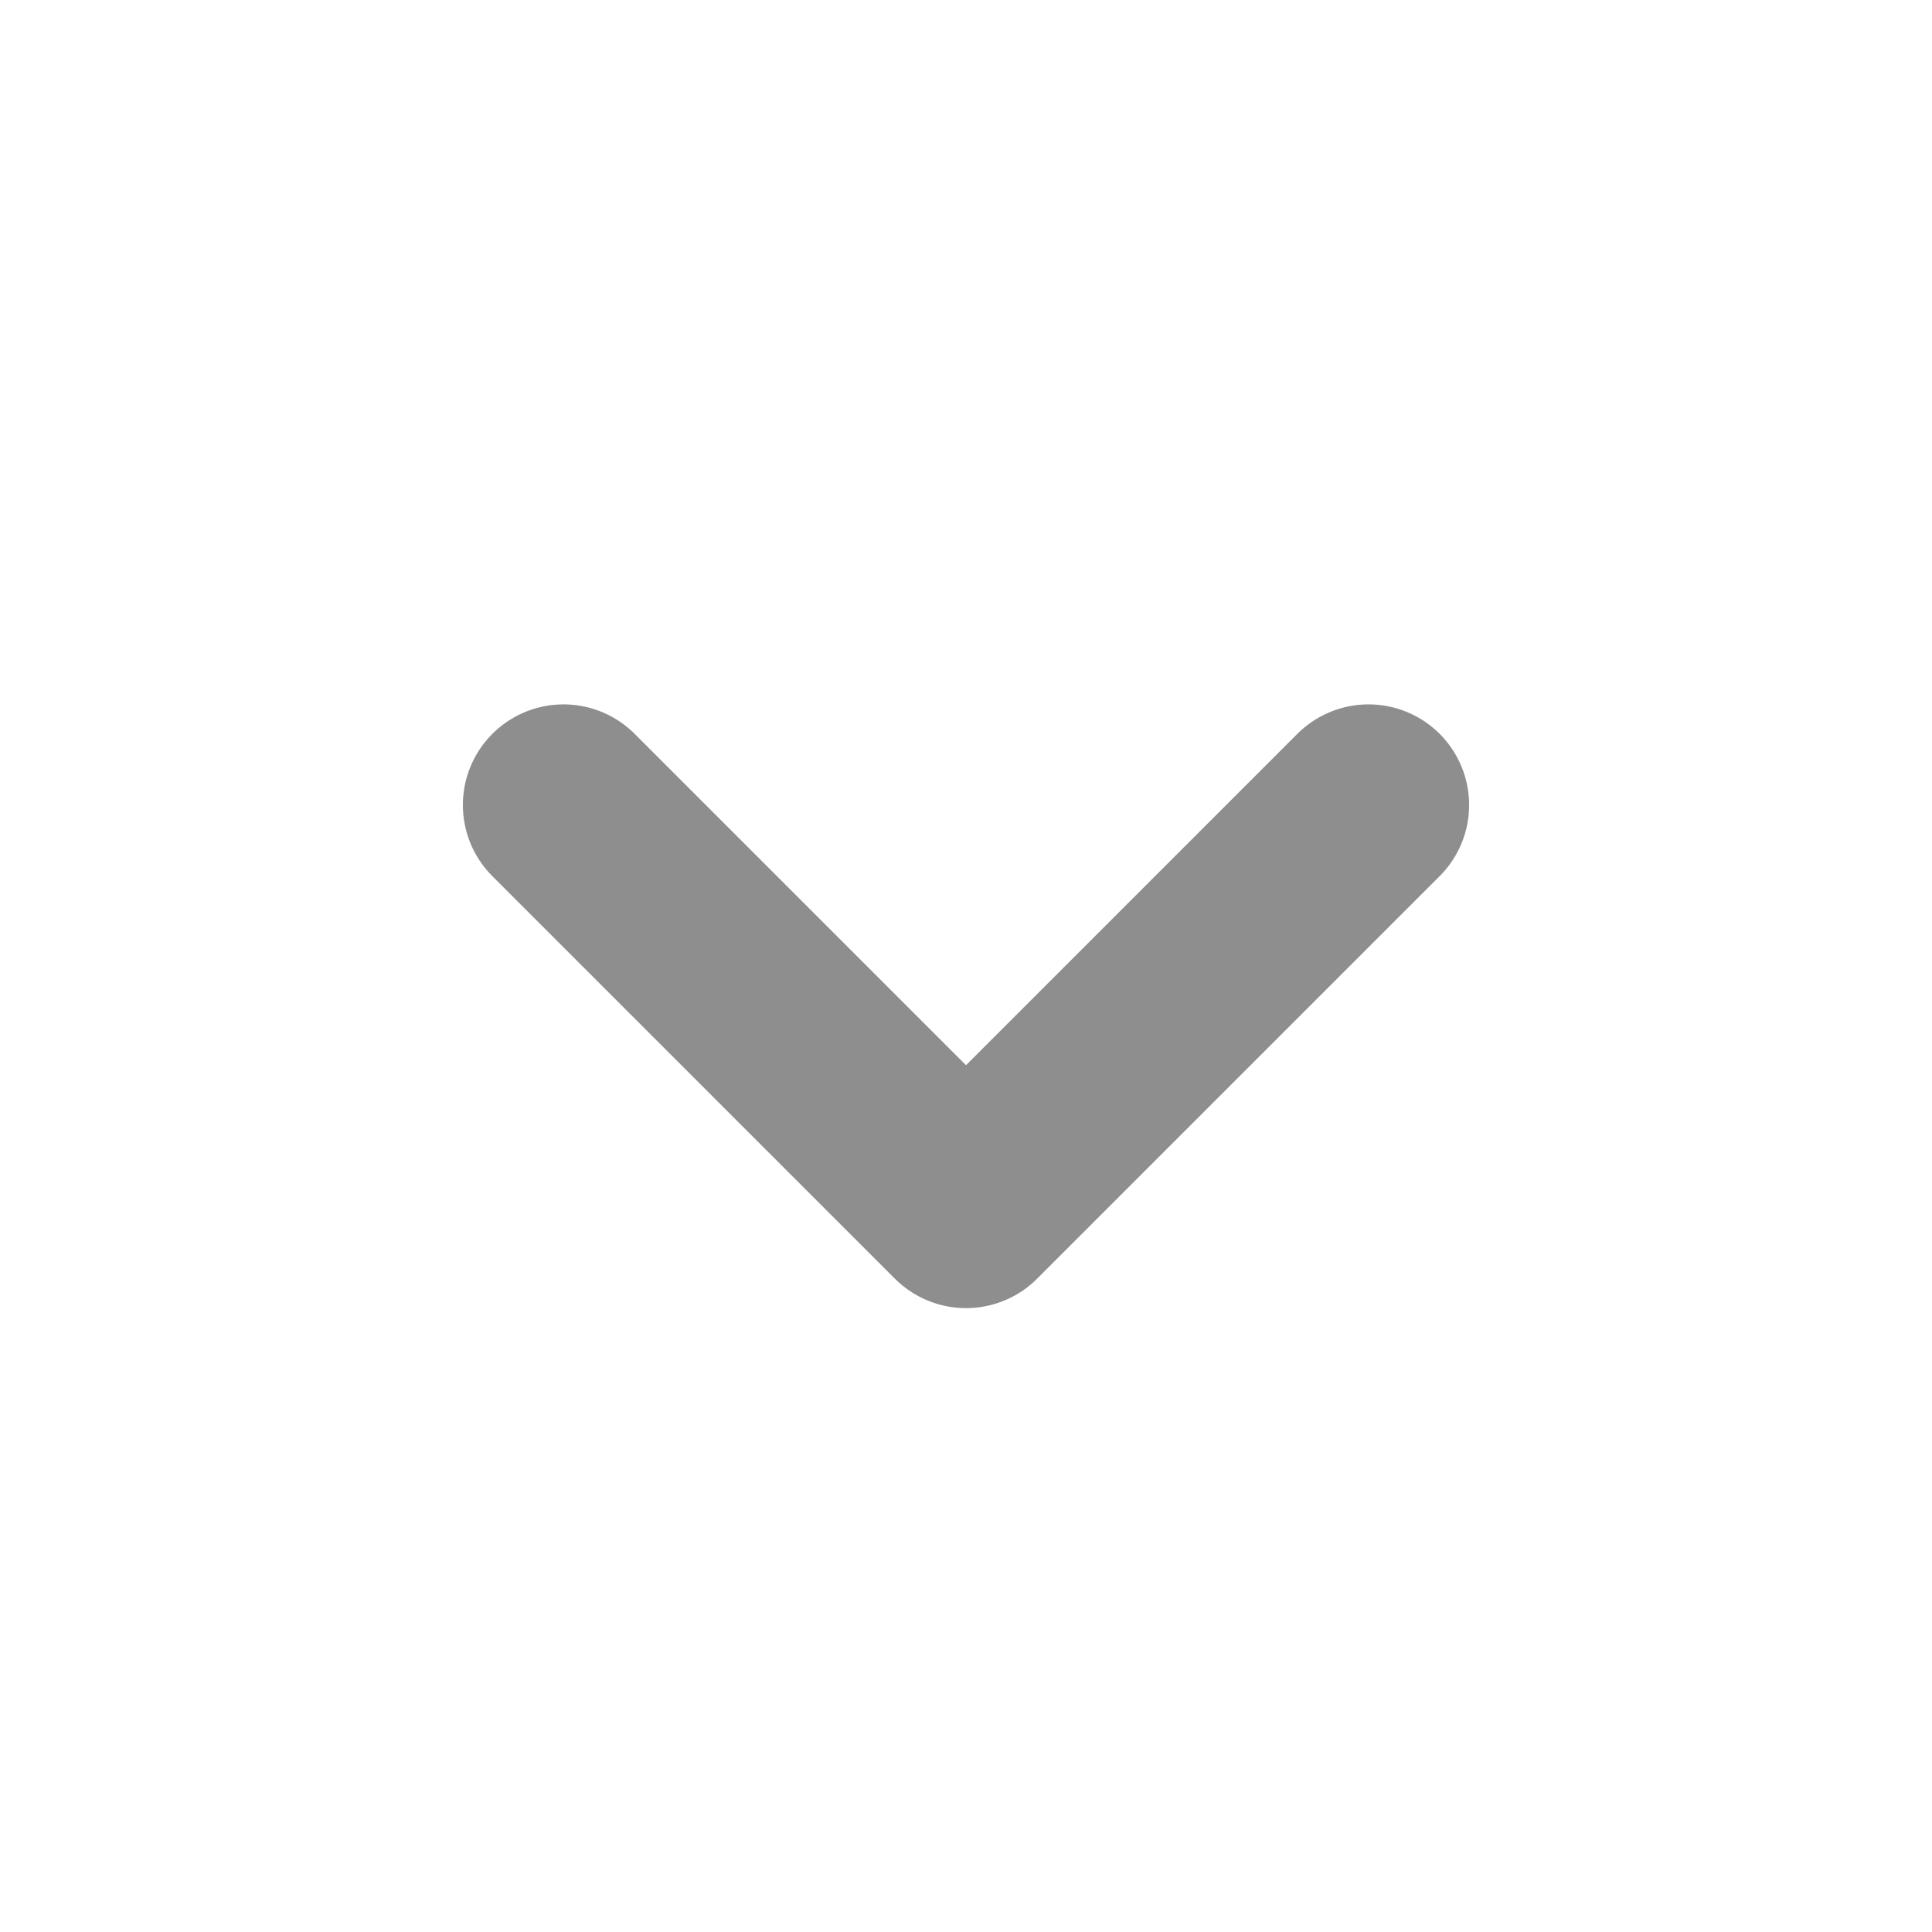 <svg width="24" height="24" viewBox="0 0 24 24" fill="none" xmlns="http://www.w3.org/2000/svg">
<path d="M7 10L12 15L17 10" stroke="#8E8E8E" stroke-width="2.5" stroke-linecap="round" stroke-linejoin="round"/>
</svg>
